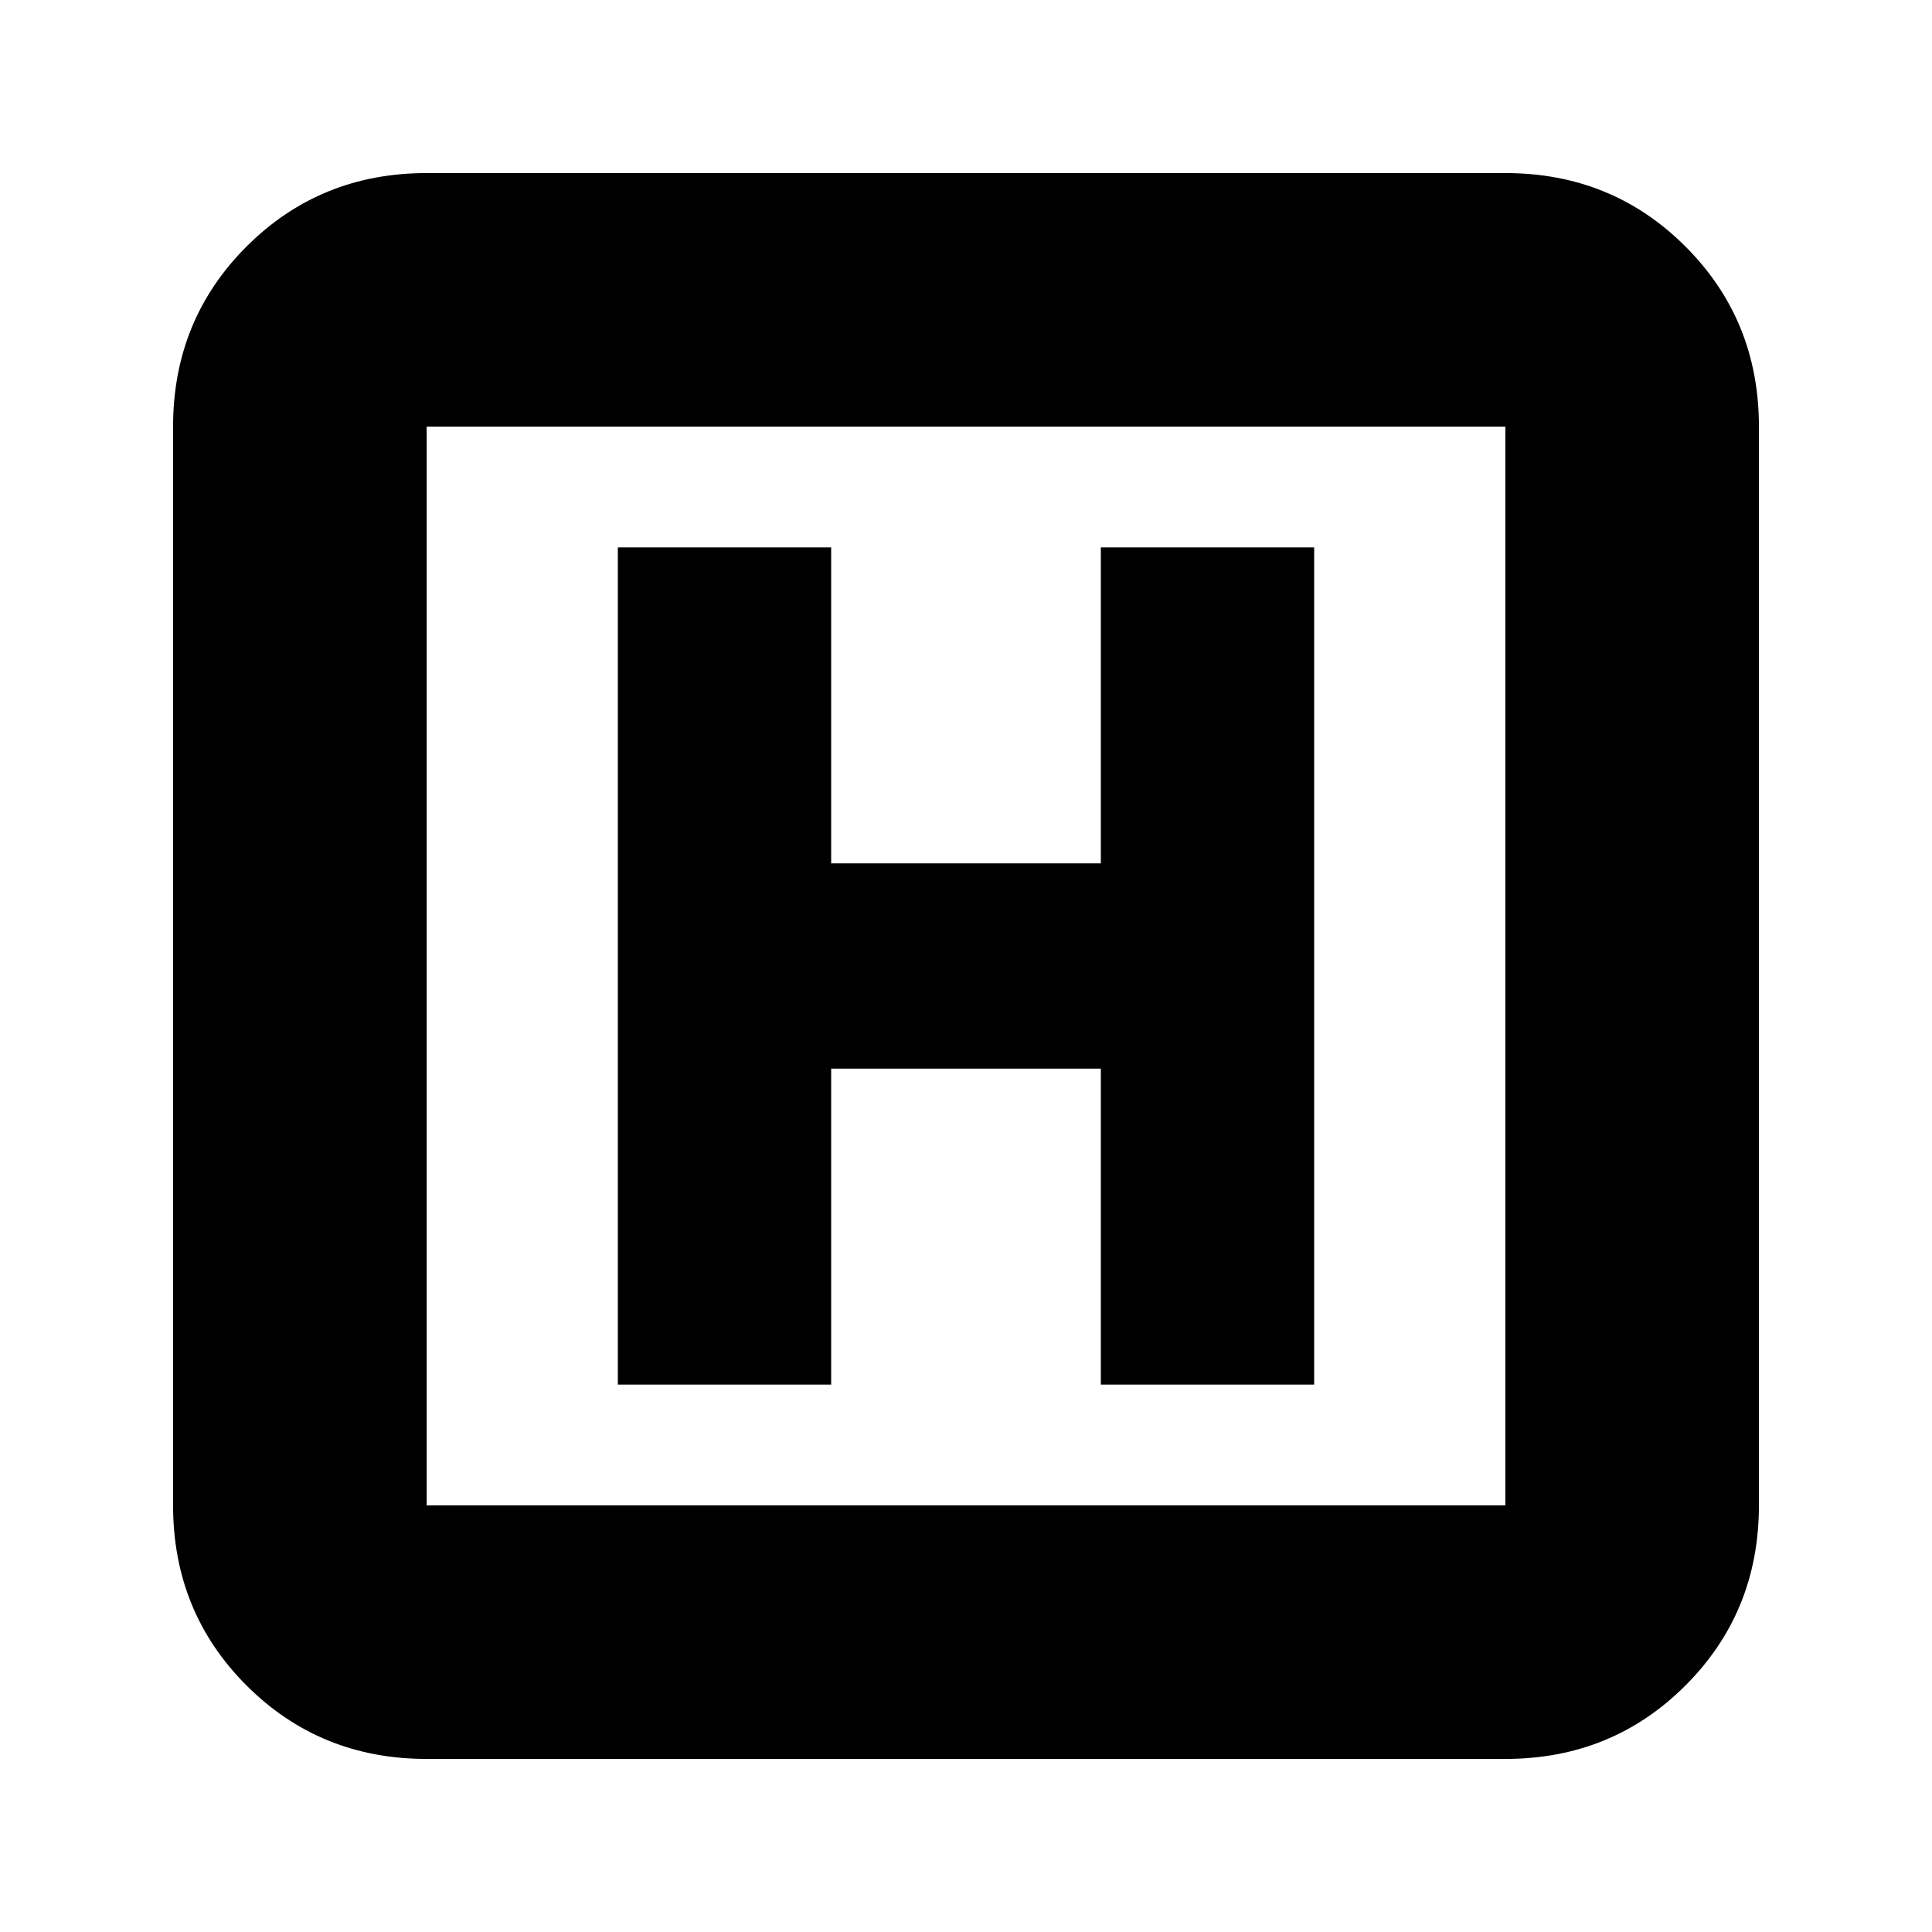 <svg xmlns="http://www.w3.org/2000/svg" height="24" viewBox="0 96 960 960" width="24"><path d="M212 970q-53 0-89.5-36.5T86 844V308q0-53 36.5-89.5T212 182h536q53 0 89.5 36.5T874 308v536q0 53-36.5 89.5T748 970H212Zm0-126h536V308H212v536Zm0-536v536-536Zm95 476h106V627h134v157h106V368H547v157H413V368H307v416Z"/></svg>